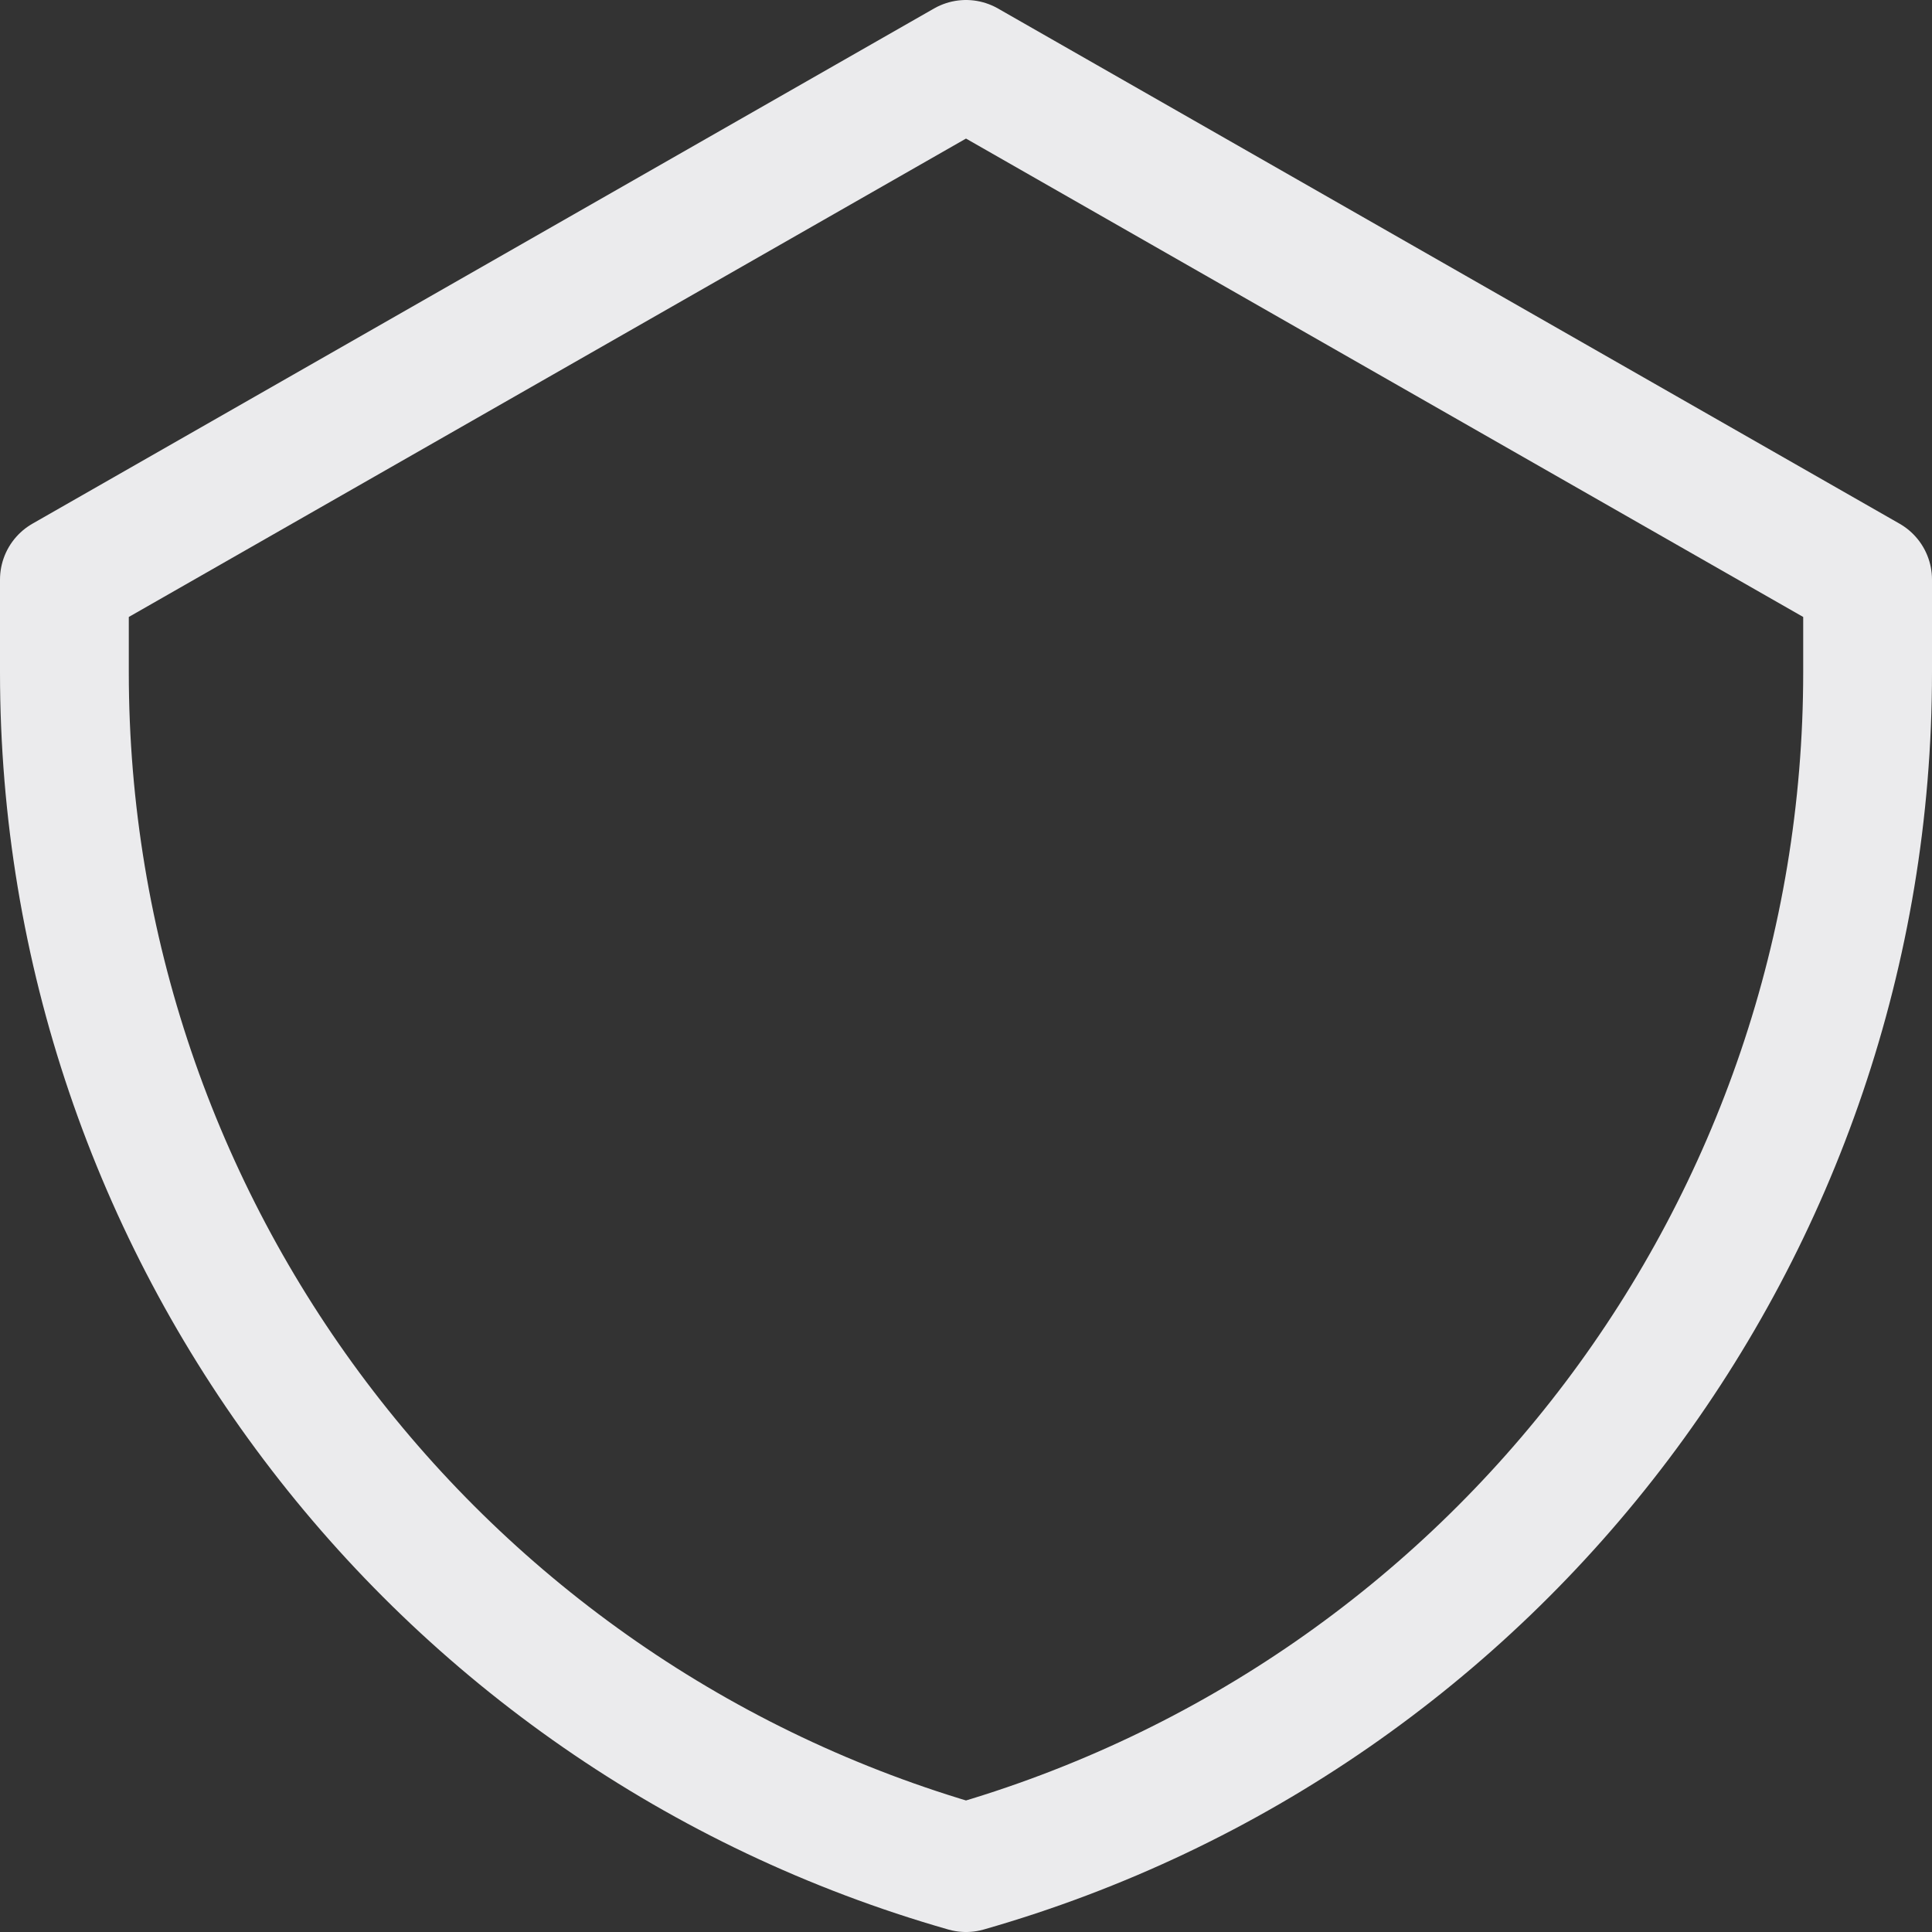 <svg width="15" height="15" viewBox="0 0 15 15" fill="none" xmlns="http://www.w3.org/2000/svg">
<rect x="0" y="0" width="15" height="15" fill="#333333" stroke="none"/>
<path d="M0.5 4.5L7.5 0.5L14.5 4.5V5.22C14.5 9.529 11.643 13.316 7.5 14.5C3.357 13.316 0.5 9.529 0.5 5.22V4.5Z" stroke="#EBEBED" stroke-linecap="round" stroke-linejoin="round"/>
</svg>
